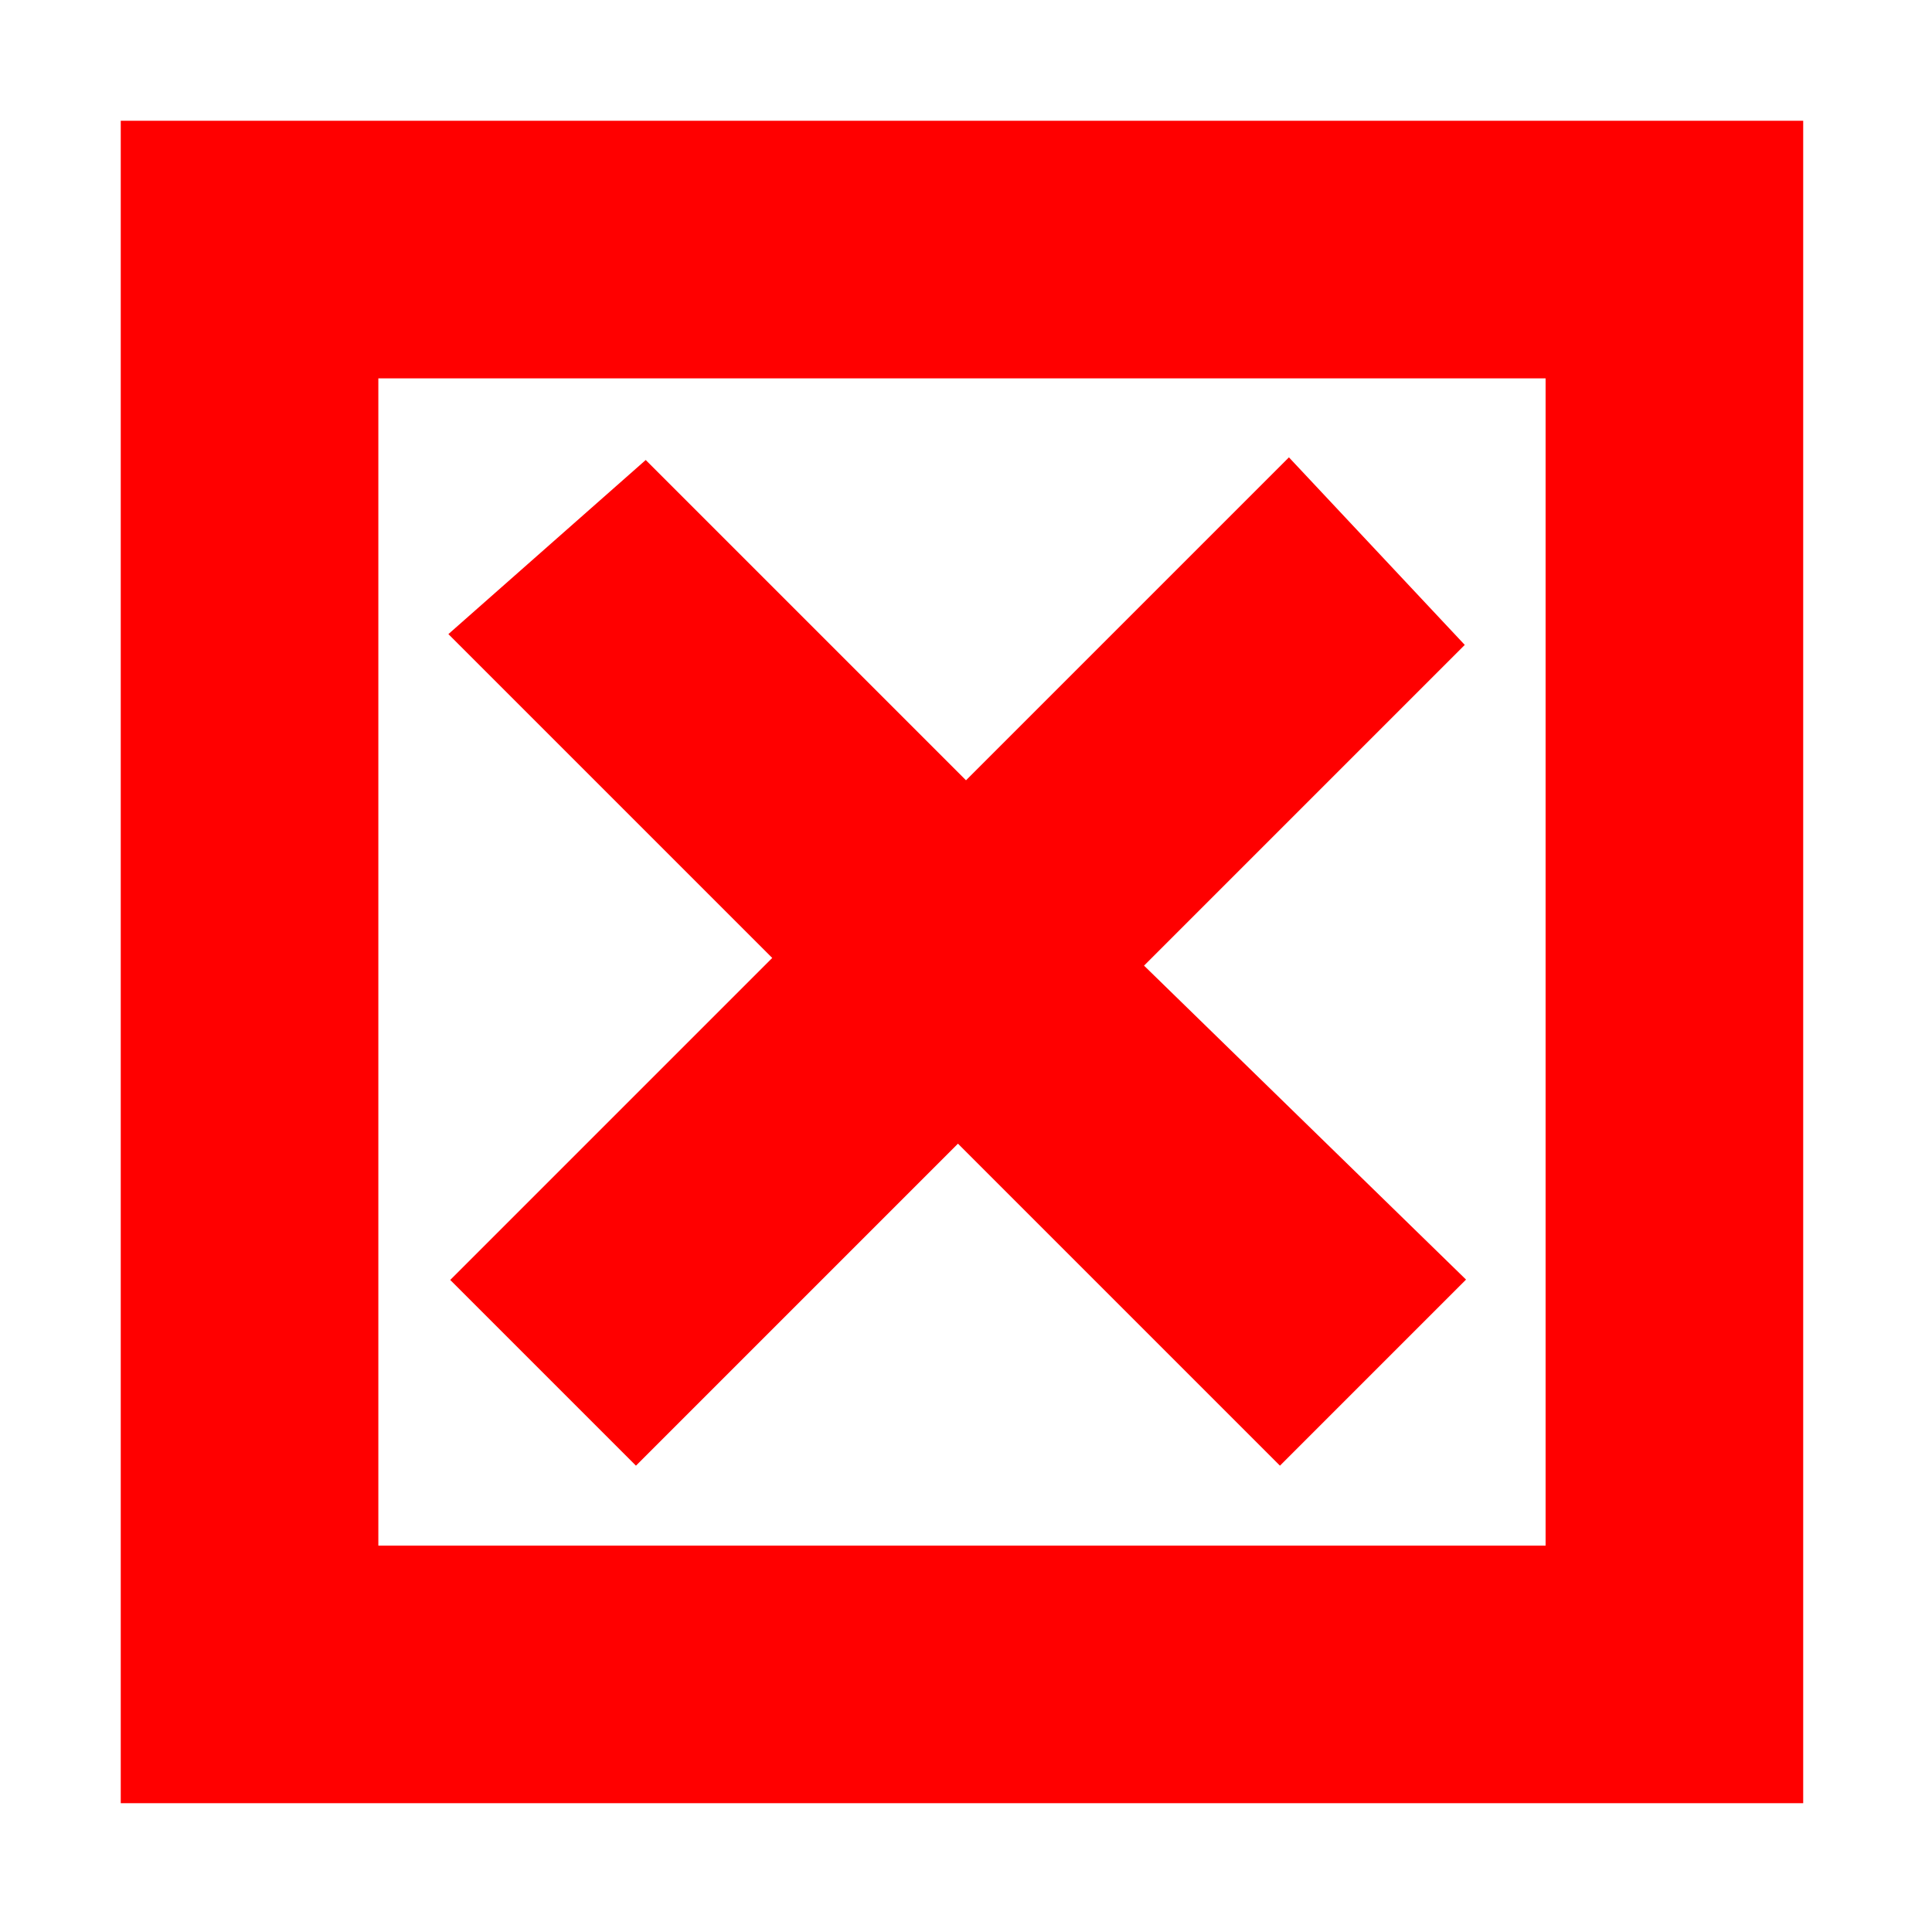 <?xml version="1.0" encoding="utf-8"?>
<!-- Generator: Adobe Illustrator 24.0.1, SVG Export Plug-In . SVG Version: 6.00 Build 0)  -->
<svg version="1.1" id="Layer_1" xmlns="http://www.w3.org/2000/svg" xmlns:xlink="http://www.w3.org/1999/xlink" x="0px" y="0px"
	 viewBox="0 0 24 24" style="enable-background:new 0 0 24 24;" xml:space="preserve">
<style type="text/css">
	.st0{fill:none;}
	.st1{fill:#FF0000;stroke:#FF0000;stroke-miterlimit:10;}
</style>
<rect class="st0" width="24" height="24"/>
<path class="st1" d="M19.7,19.7H4.2V4.2h15.5V19.7z M2,2v19.9h19.9V2H2z M17.5,15.9l-1.6,1.6l-4-4l-4,4l-1.6-1.6l4-4l-4-4L8,6.4l4,4
	l4-4L17.5,8l-4,4L17.5,15.9z"/>
</svg>
